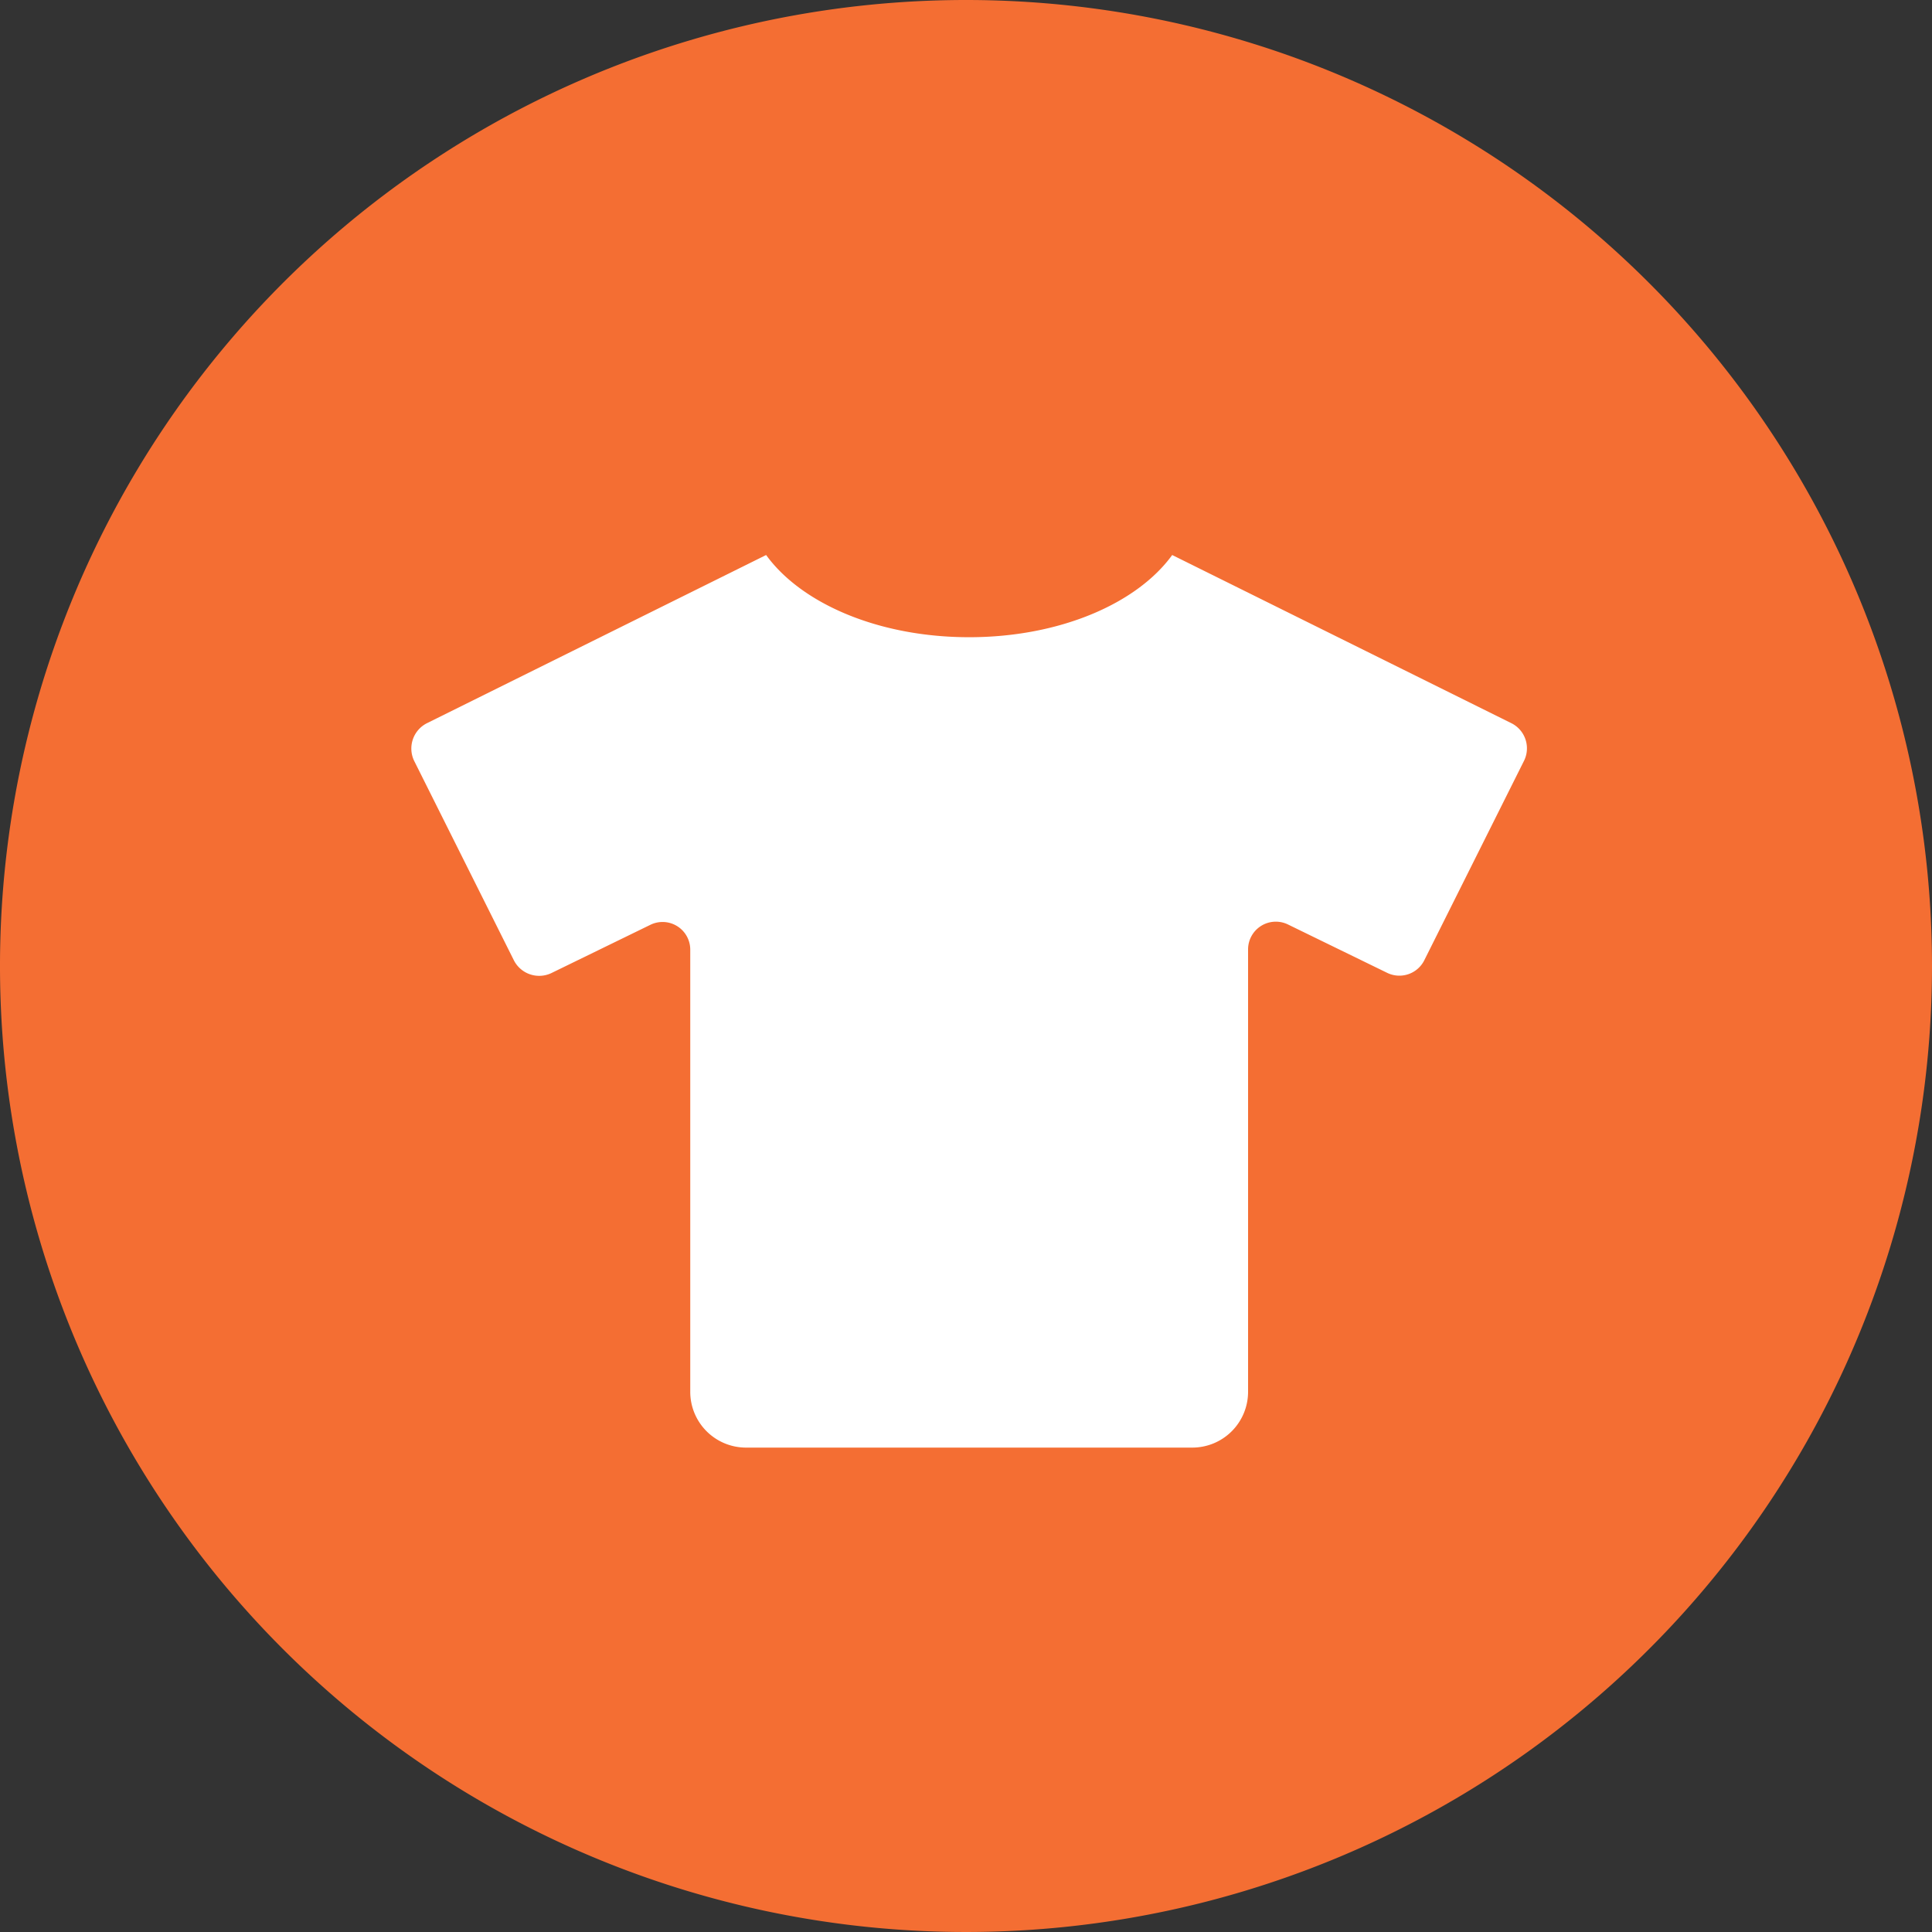 <svg xmlns="http://www.w3.org/2000/svg" width="55" height="55" viewBox="0 0 55 55"><rect x="0" y="0" width="55" height="55" fill="#333333" stroke="none"/><g transform="translate(23)"><g transform="translate(-23)"><path d="M27.5,0A27.5,27.5,0,1,0,55,27.5,27.5,27.5,0,0,0,27.5,0Z" fill="#f46e33"/></g></g><path d="M43.03,20.59,33.37,15.8c-1,1.38-3.2,2.34-5.78,2.34s-4.78-.96-5.78-2.34l-9.66,4.79a.808.808,0,0,0-.36,1.07l2.84,5.68a.808.808,0,0,0,1.07.36l2.81-1.37a.788.788,0,0,1,1.14.71V39.62a1.588,1.588,0,0,0,1.59,1.59h12.7a1.588,1.588,0,0,0,1.59-1.59V27.03a.79.79,0,0,1,1.14-.71l2.81,1.37a.793.793,0,0,0,1.07-.36l2.84-5.68A.8.8,0,0,0,43.03,20.59Z" fill="#fff"/></svg>